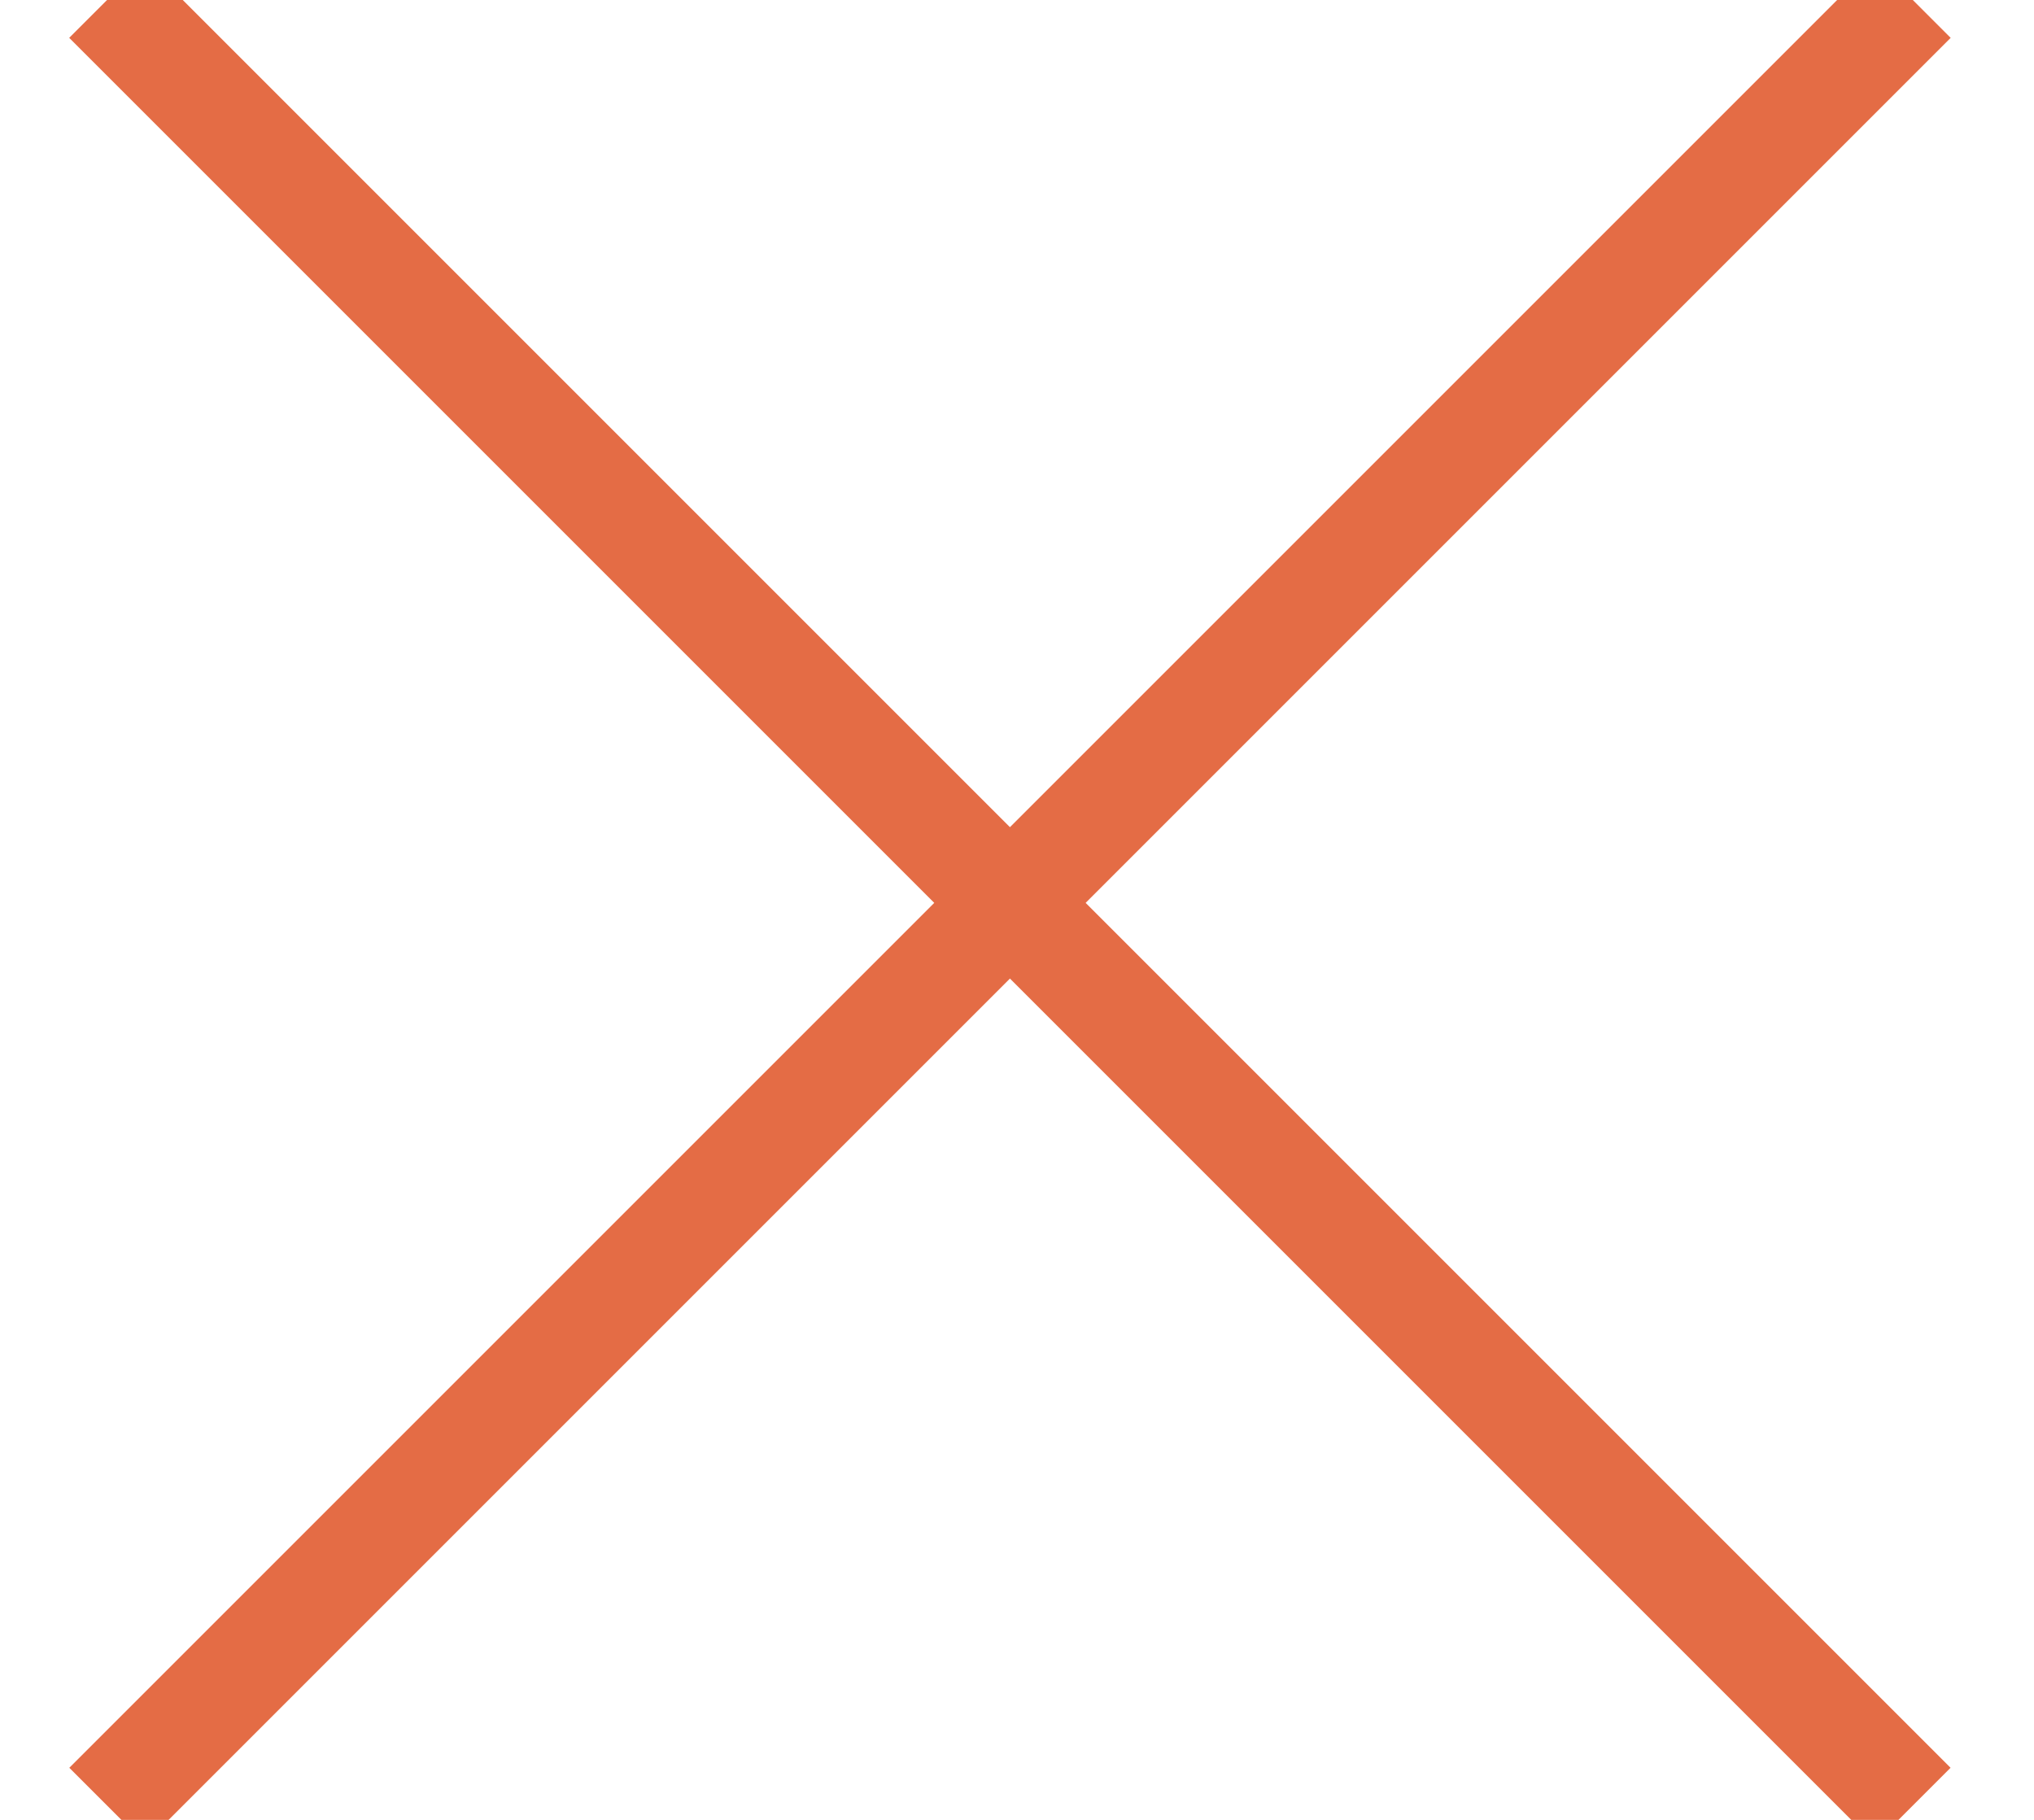 <?xml version="1.0" encoding="UTF-8"?>
<svg width="19px" height="17px" viewBox="0 0 19 17" version="1.1" xmlns="http://www.w3.org/2000/svg" xmlns:xlink="http://www.w3.org/1999/xlink">
    <!-- Generator: Sketch 47.1 (45422) - http://www.bohemiancoding.com/sketch -->
    <title>Group</title>
    <desc>Created with Sketch.</desc>
    <defs></defs>
    <g id="Page-1" stroke="none" stroke-width="1" fill="none" fill-rule="evenodd">
        <g id="Инвестиции-2" transform="translate(-692, -366)" stroke="#E46C45">
            <g id="Group-2" transform="translate(260, 346)">
                <g id="Group" transform="translate(433, 20)">
                    <path d="M0,0 L16.867,16.867" id="Path-4"></path>
                    <path d="M0,0 L16.867,16.867" id="Path-4" transform="translate(8.434, 8.434) scale(-1, 1) translate(-8.434, -8.434) "></path>
                </g>
            </g>
        </g>
    </g>
</svg>